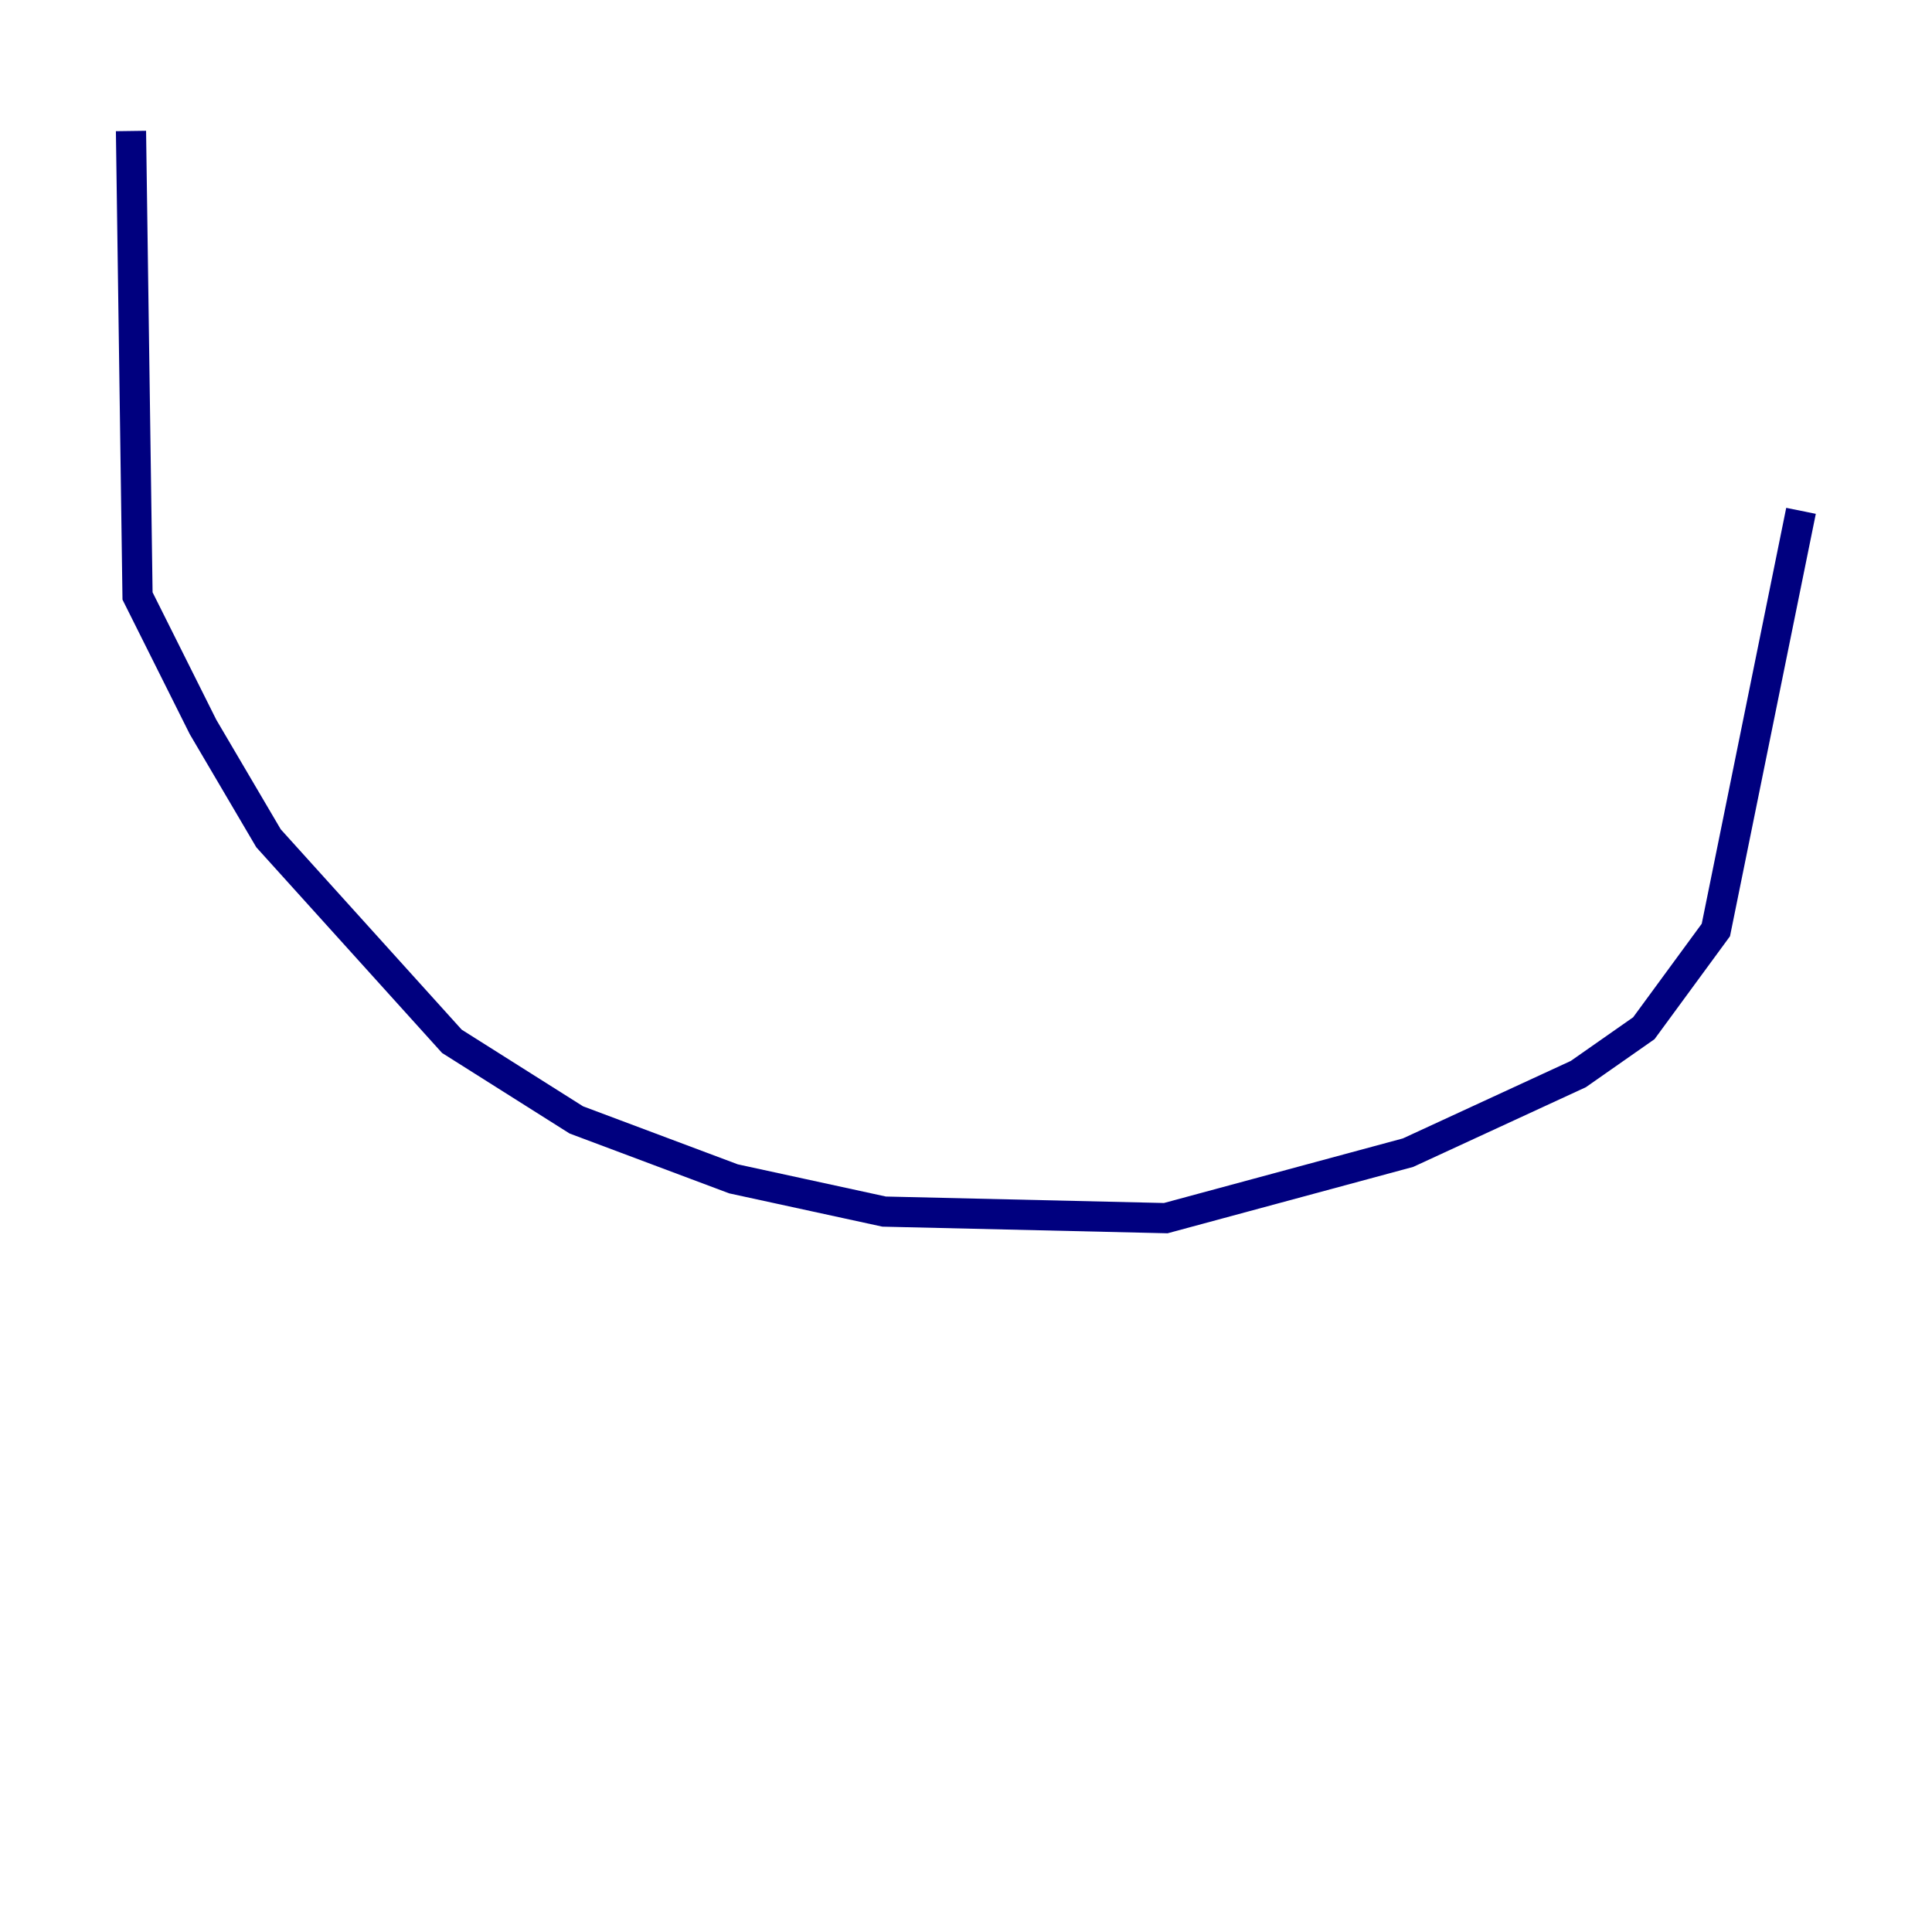 <?xml version="1.0" encoding="utf-8" ?>
<svg baseProfile="tiny" height="128" version="1.2" viewBox="0,0,128,128" width="128" xmlns="http://www.w3.org/2000/svg" xmlns:ev="http://www.w3.org/2001/xml-events" xmlns:xlink="http://www.w3.org/1999/xlink"><defs /><polyline fill="none" points="8.678,8.678 9.112,39.485 13.451,48.163 17.79,55.539 29.939,68.99 38.183,74.197 48.597,78.102 58.576,80.271 77.234,80.705 93.288,76.366 104.57,71.159 108.909,68.122 113.681,61.614 119.322,33.844" stroke="#00007f" stroke-width="2" /></svg>